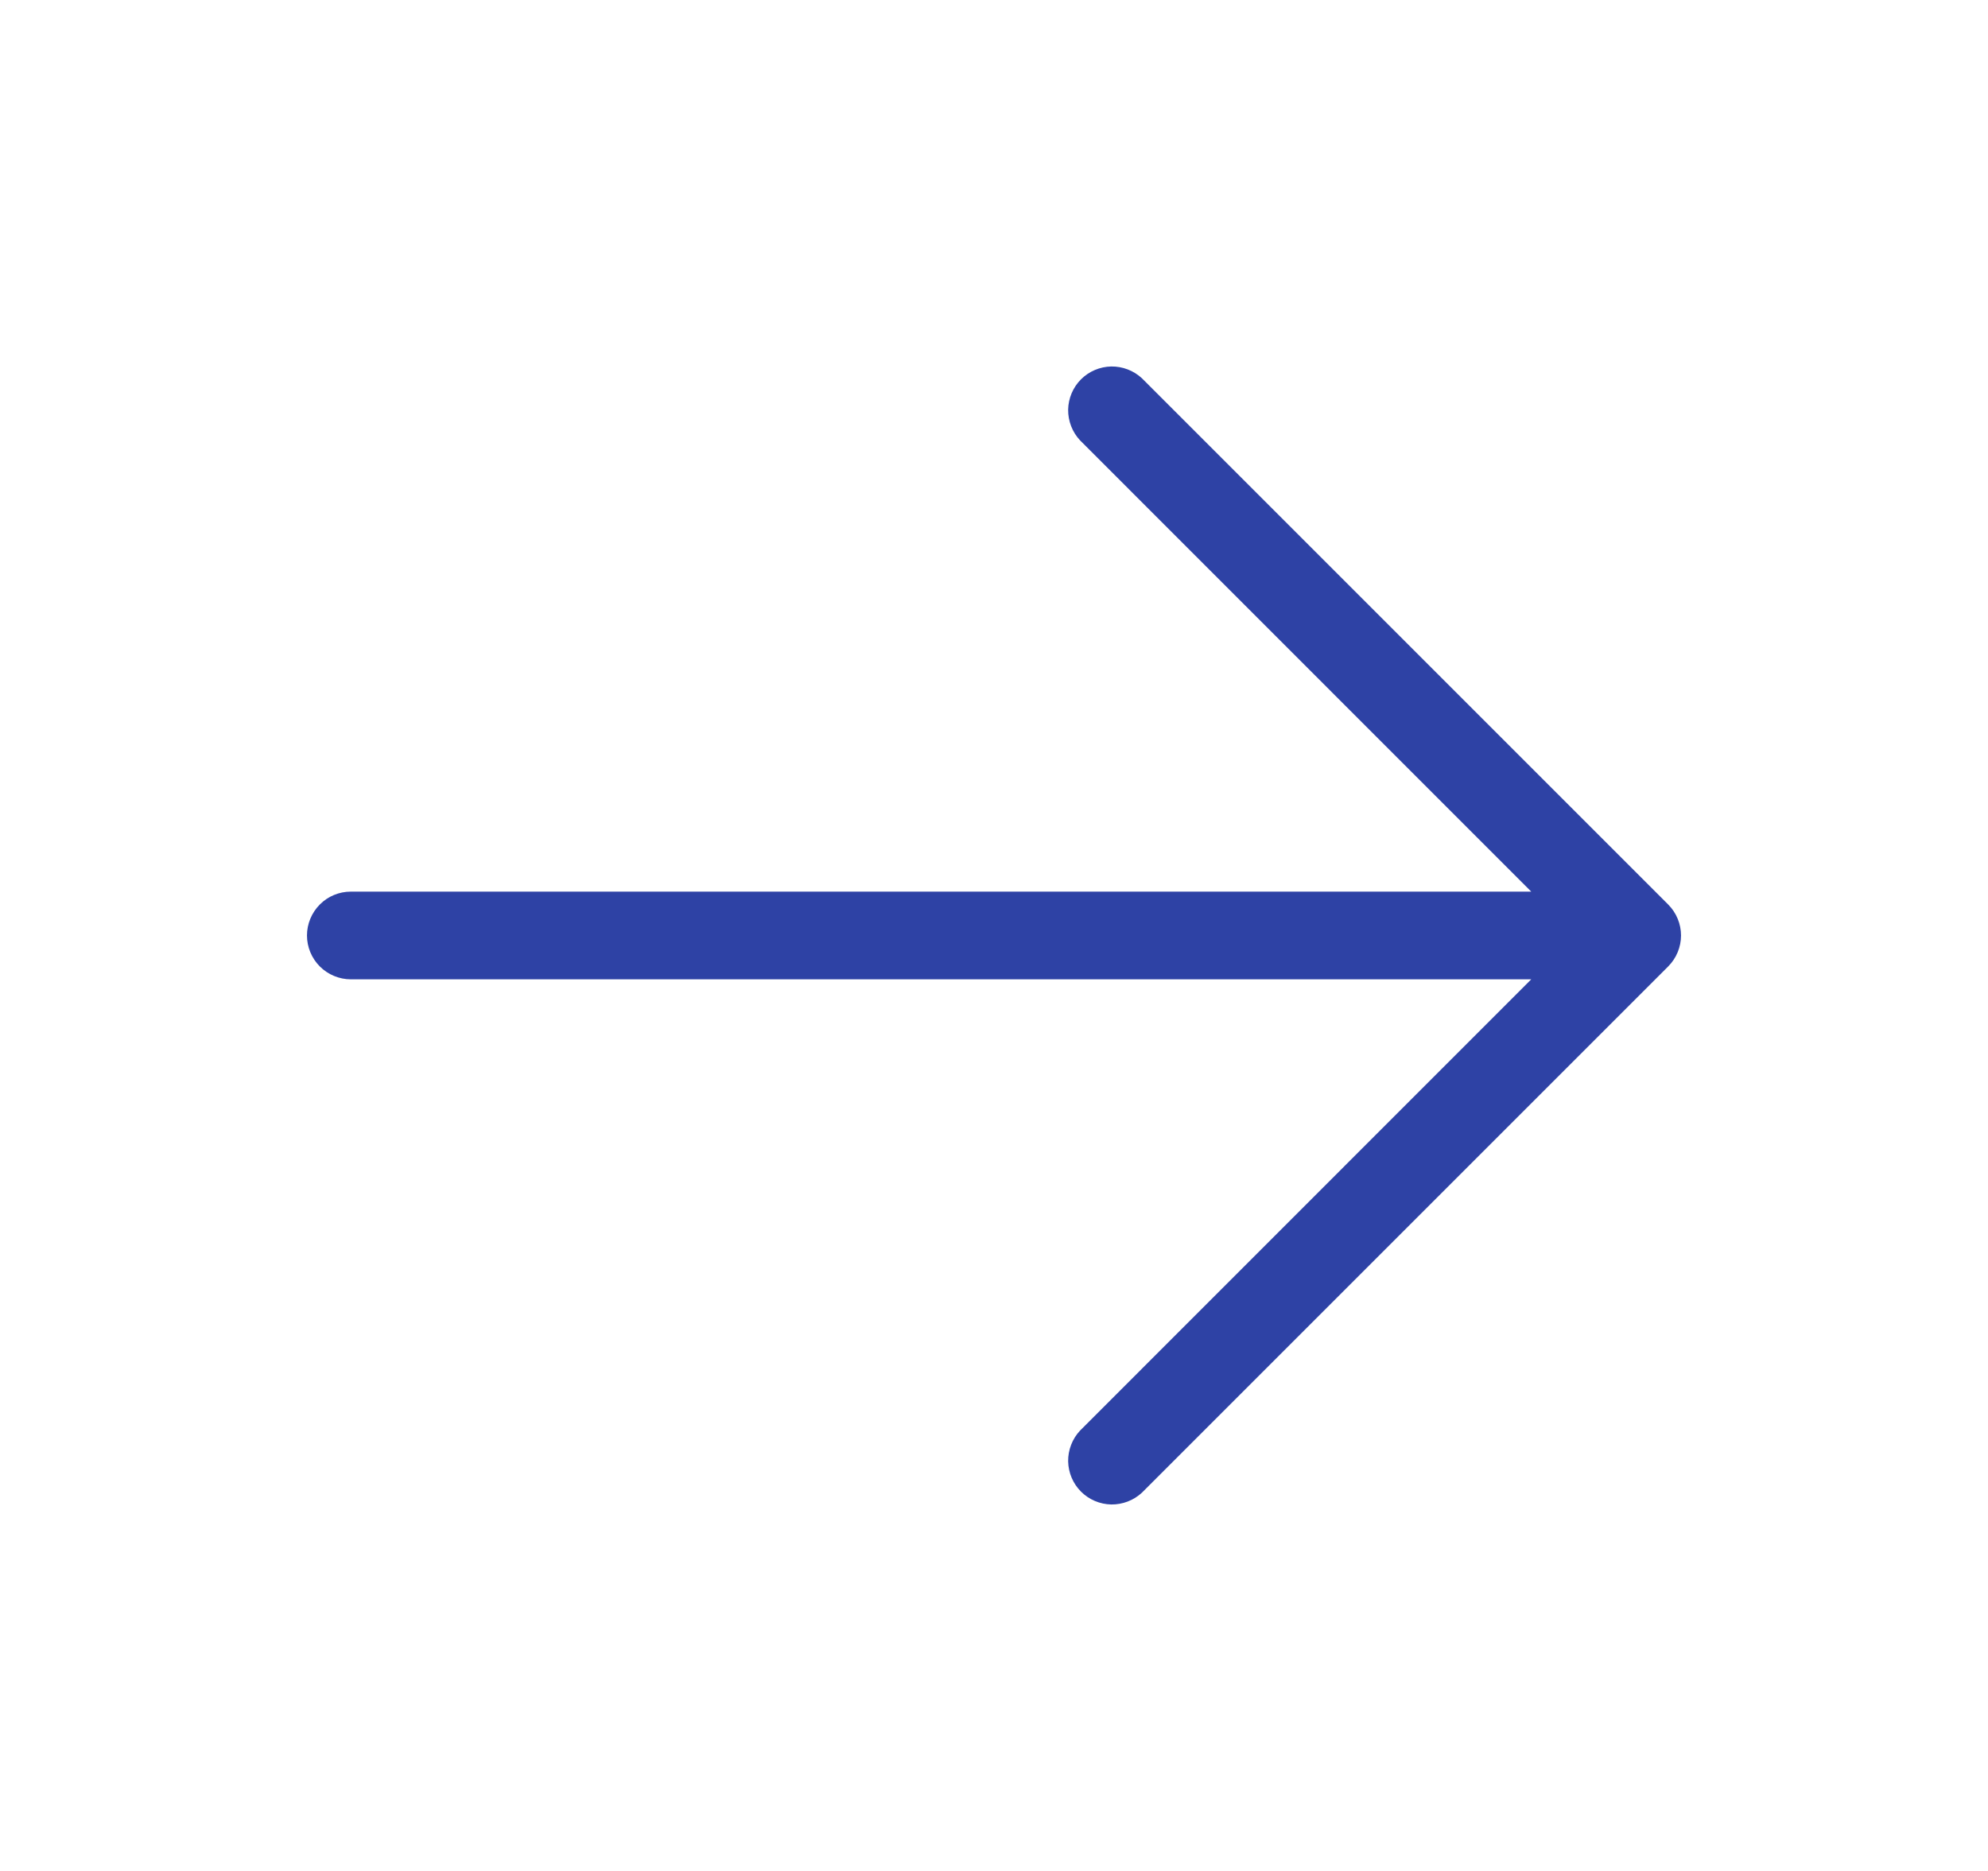 <svg width="17" height="16" viewBox="0 0 17 16" fill="none" xmlns="http://www.w3.org/2000/svg">
<g id="ArrowRight">
<path id="Vector" d="M14.265 8.265L9.765 12.765C9.694 12.831 9.6 12.867 9.503 12.866C9.406 12.864 9.313 12.825 9.244 12.756C9.175 12.687 9.136 12.594 9.134 12.497C9.133 12.4 9.169 12.306 9.235 12.235L13.094 8.375H3C2.901 8.375 2.805 8.335 2.735 8.265C2.665 8.195 2.625 8.099 2.625 8C2.625 7.901 2.665 7.805 2.735 7.735C2.805 7.664 2.901 7.625 3 7.625H13.094L9.235 3.765C9.169 3.694 9.133 3.6 9.134 3.503C9.136 3.406 9.175 3.313 9.244 3.244C9.313 3.175 9.406 3.136 9.503 3.134C9.6 3.133 9.694 3.169 9.765 3.235L14.265 7.735C14.335 7.805 14.375 7.901 14.375 8C14.375 8.099 14.335 8.195 14.265 8.265Z" fill="#2E42A5"/>
</g>
</svg>
